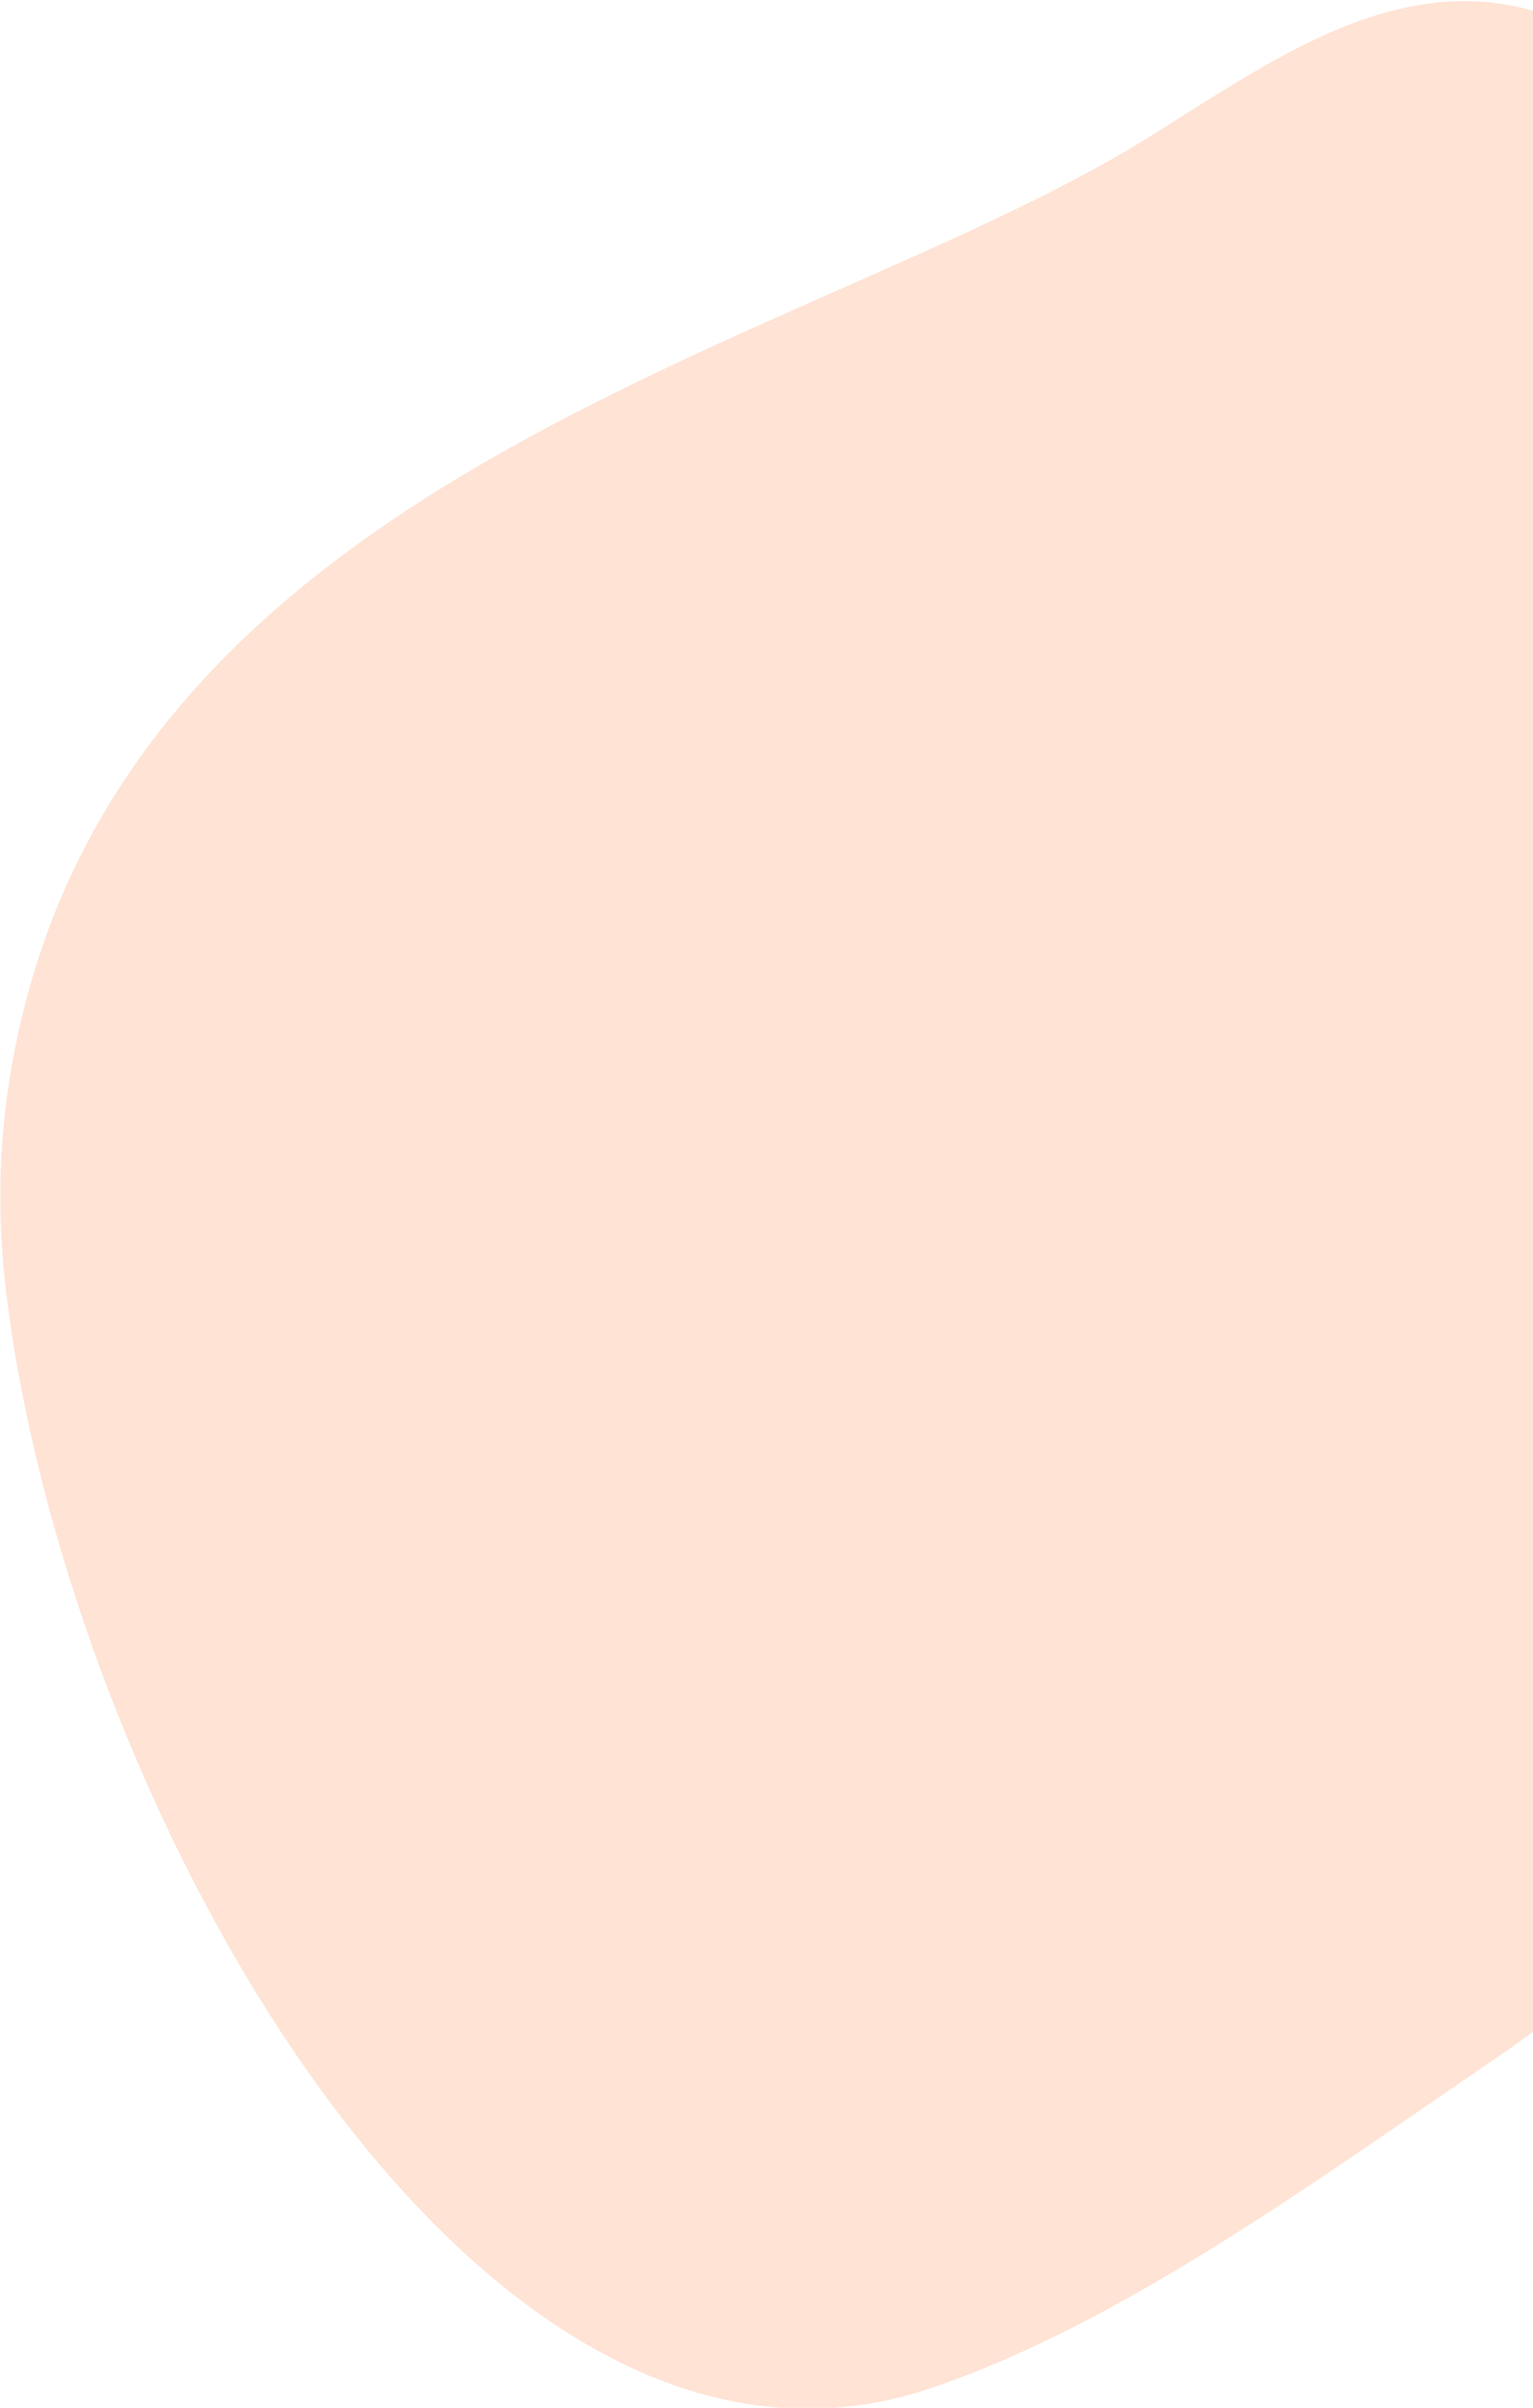 <svg xmlns="http://www.w3.org/2000/svg" width="630" height="989" fill="none"  xmlns:v="https://vecta.io/nano"><g clip-path="url(#A)"><path d="M3.43 446.547c-4.193 27.91-4.574 58.356 0 91.34 28.6 212.1 195.175 505.414 379.296 442.995 78.147-26.387 158.2-85.25 229.865-133.964 107.5-73.07 173.828-170.5 183.74-336.94 8.005-131.934 3.05-291.778-56.418-404.43C707.512 44.655 654.906-1.015 599.25.508c-46.125 1.015-88.44 31.97-130.37 57.848-143.332 87.28-428.47 138.53-465.448 388.19z" fill="#ffe3d4"/></g><defs><clipPath id="A"><path fill="#fff" d="M0 0h799v989H0z"/></clipPath></defs></svg>